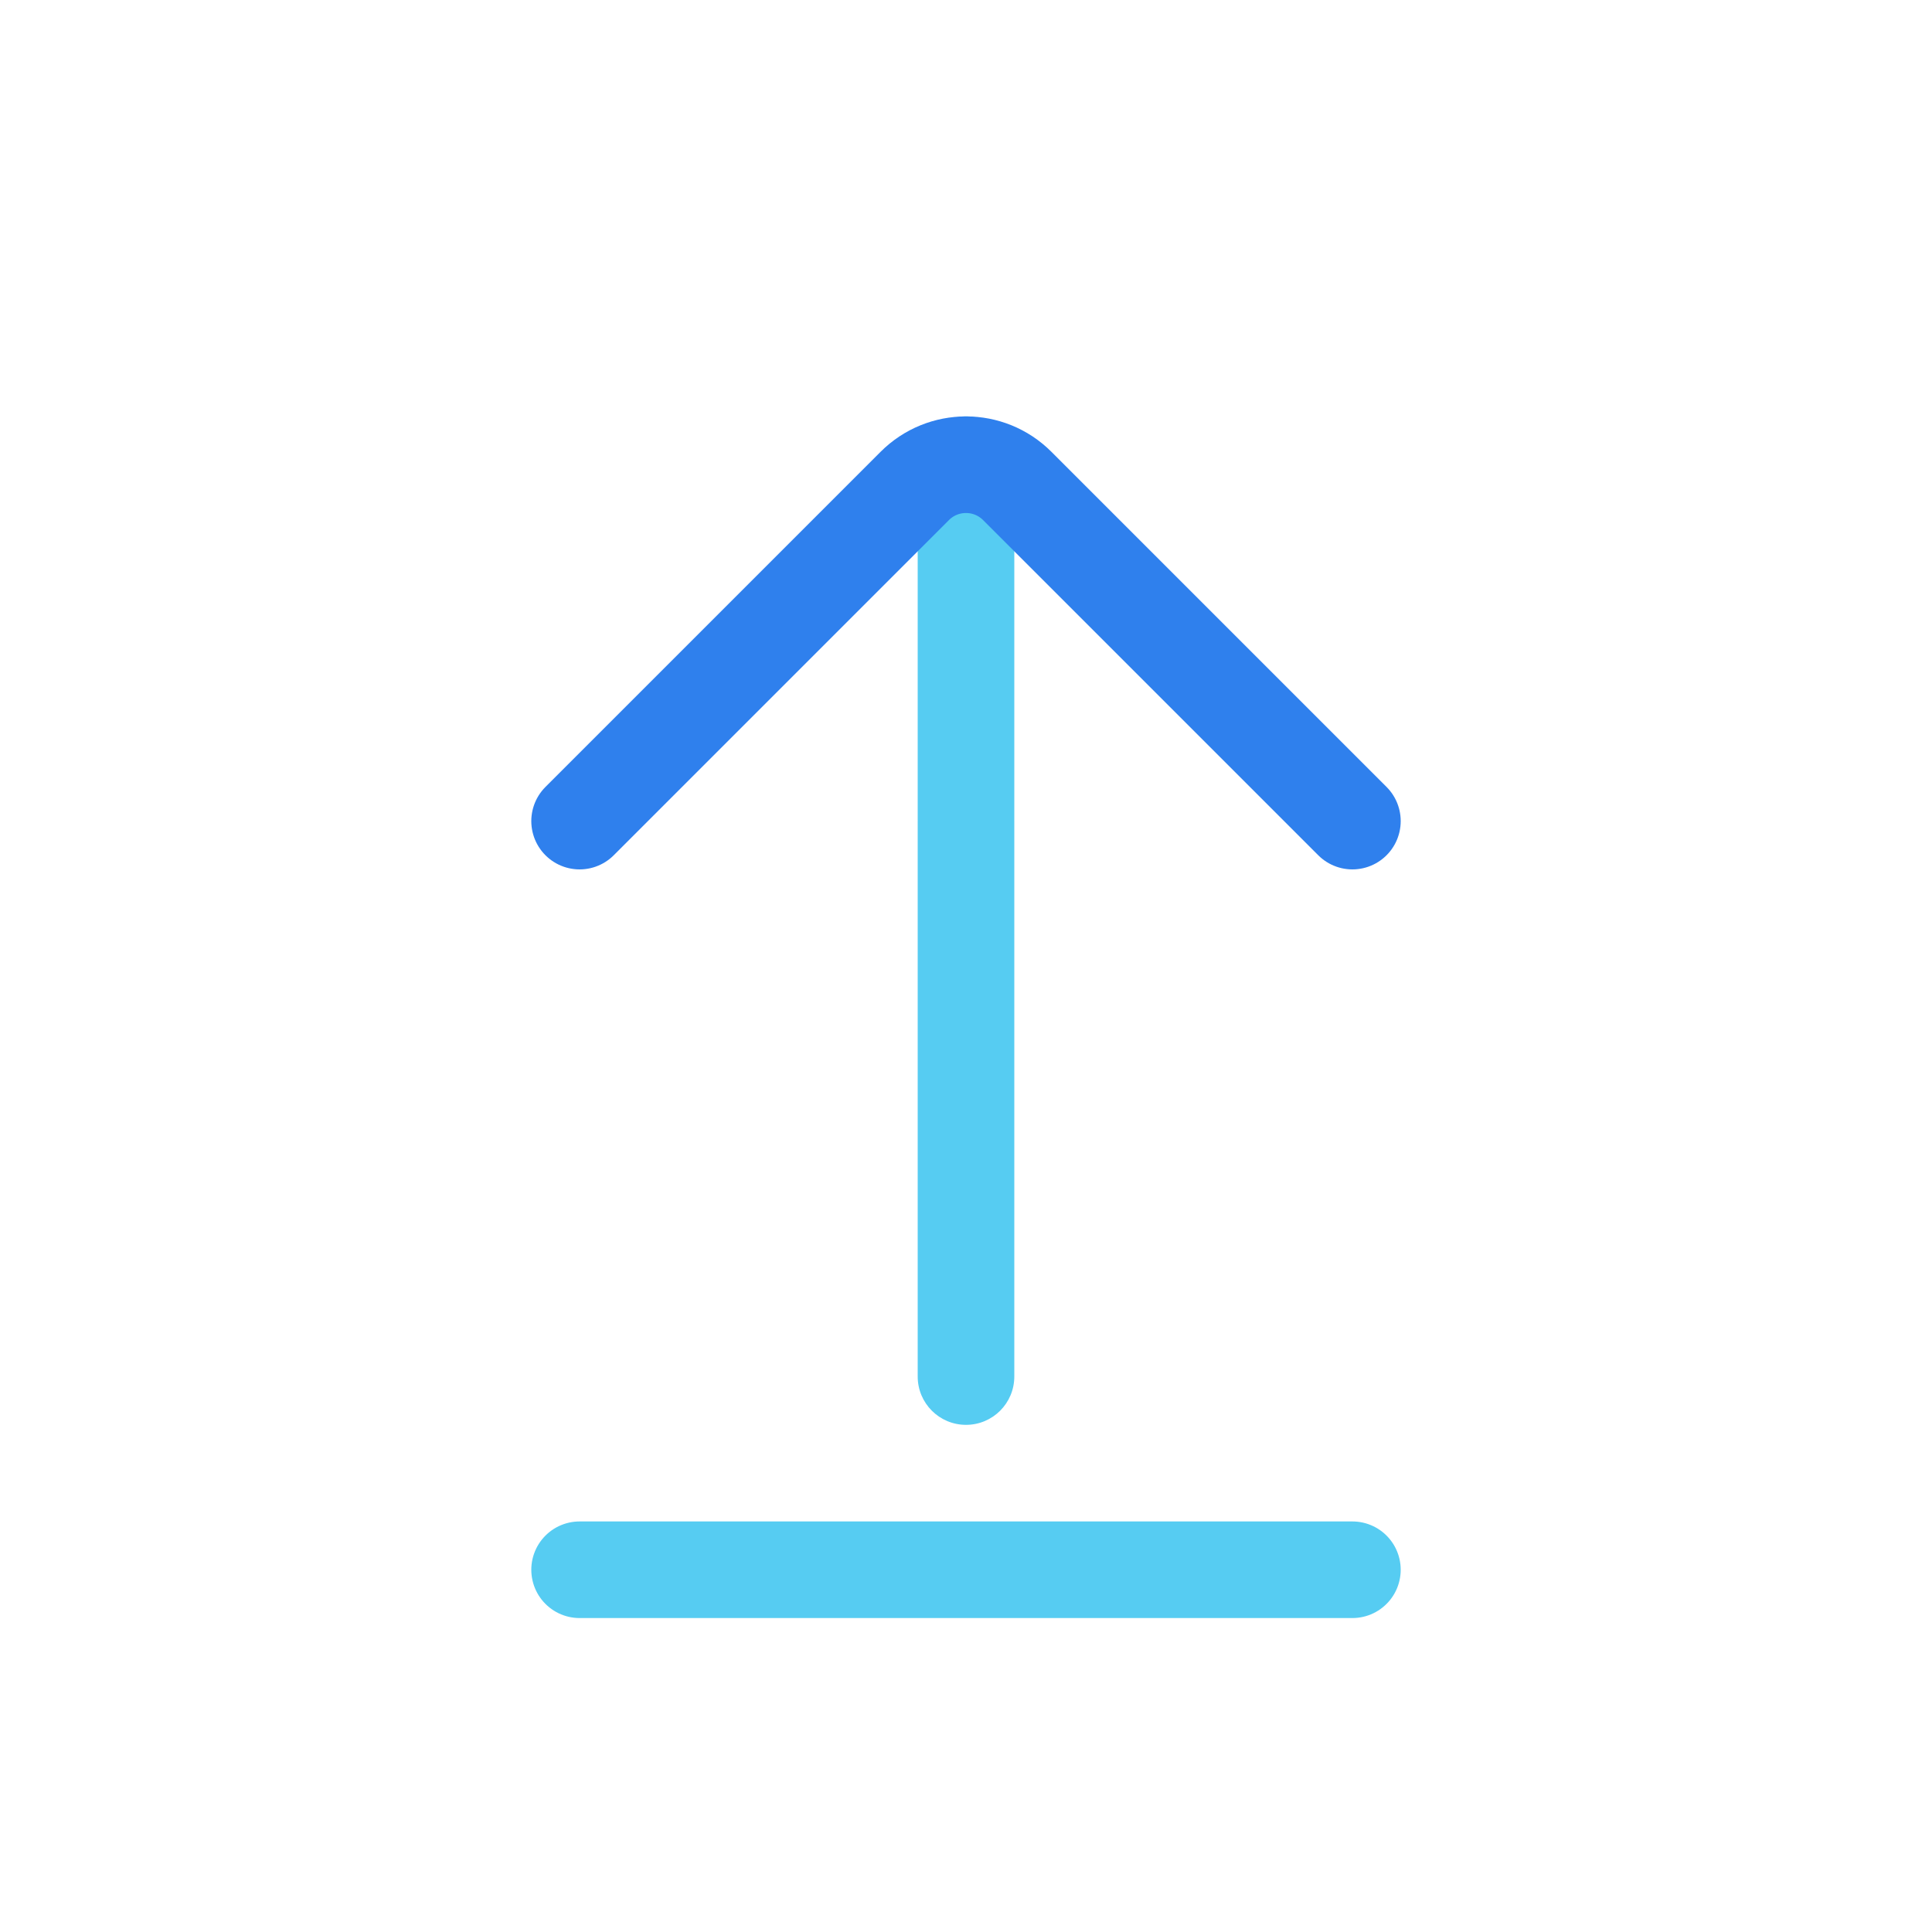 <svg width="80" height="80" viewBox="0 0 80 80" fill="none" xmlns="http://www.w3.org/2000/svg">
  <path d="M42 19.241C42 18.136 41.105 17.241 40 17.241C38.895 17.241 38 18.136 38 19.241H42ZM38 33.979C38 35.083 38.895 35.979 40 35.979C41.105 35.979 42 35.083 42 33.979H38ZM42 34C42 32.895 41.105 32 40 32C38.895 32 38 32.895 38 34H42ZM38 57C38 58.105 38.895 59 40 59C41.105 59 42 58.105 42 57H38ZM38 19.241V33.979H42V19.241H38ZM38 34V57H42V34H38Z" fill="#56CCF2" />
  <path d="M56 34L42.121 20.121C40.95 18.95 39.05 18.95 37.879 20.121L24 34" stroke="#2F80ED" stroke-width="4" stroke-linecap="round" stroke-linejoin="round" />
  <path d="M24 65H56" stroke="#56CCF2" stroke-width="4" stroke-linecap="round" />
</svg>